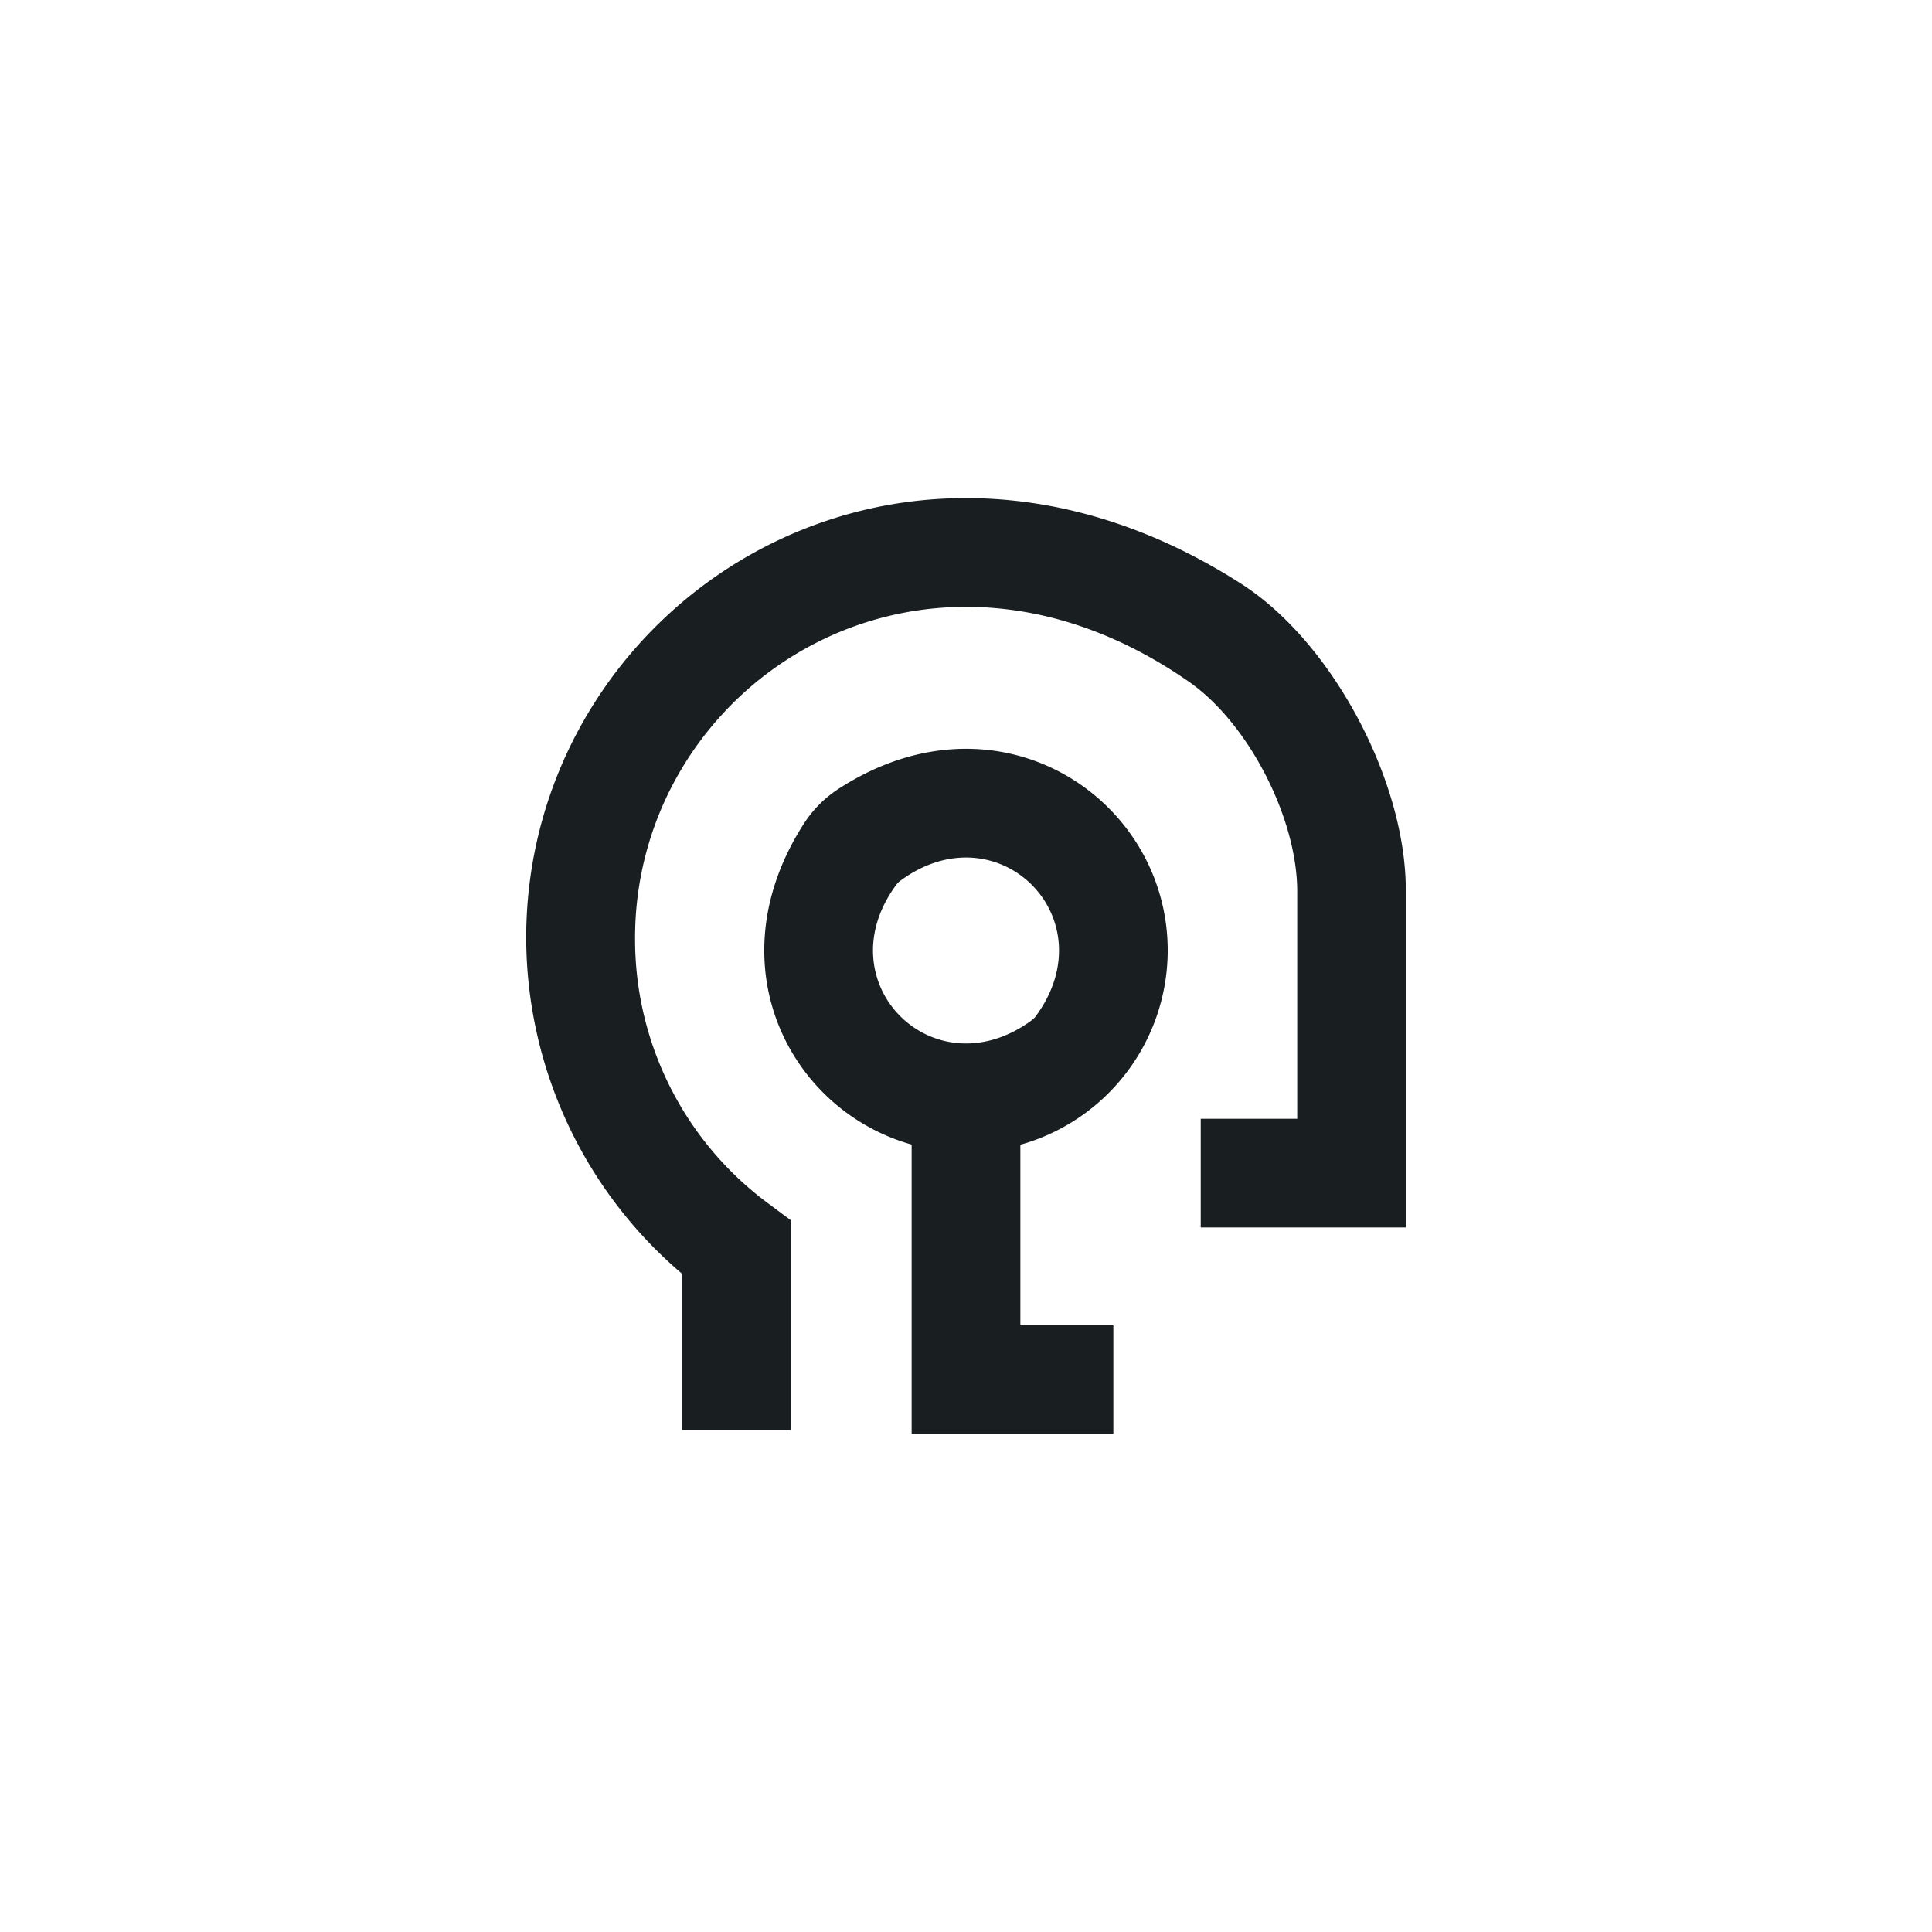 <svg id="图层_1" data-name="图层 1" xmlns="http://www.w3.org/2000/svg" viewBox="0 0 530.62 530.62"><defs><style>.cls-1{fill:#191e21;}</style></defs><path class="cls-1" d="M320.71,261.05c0-41.75-46.44-72.87-90.38-44.41a32.17,32.17,0,0,0-9.56,9.6c-24.75,38.53-3.94,78.7,29.61,88.11V393.8h55.4V364H280.24v-49.6A55.46,55.46,0,0,0,320.71,261.05ZM246.17,243a5.26,5.26,0,0,1,1.08-1.08c26.86-19.84,57.05,10.34,37.2,37.21a5.22,5.22,0,0,1-1.08,1.07C256.51,300,226.32,269.85,246.17,243Z"/><path class="cls-1" d="M340.91,160.34C245.3,99,144.52,166.78,144.52,257.6a121.44,121.44,0,0,0,42.85,92.28v42.88h29.86v-57.6l-6-4.47a90.22,90.22,0,0,1-36.81-73.09c0-69.73,78.91-121.39,152.13-70.35,16.45,11.47,29.73,37.54,29.73,57.6v62.42h-26.5v29.85H386.1V244.41C386.1,214.61,366,176.42,340.91,160.34Z"/></svg>